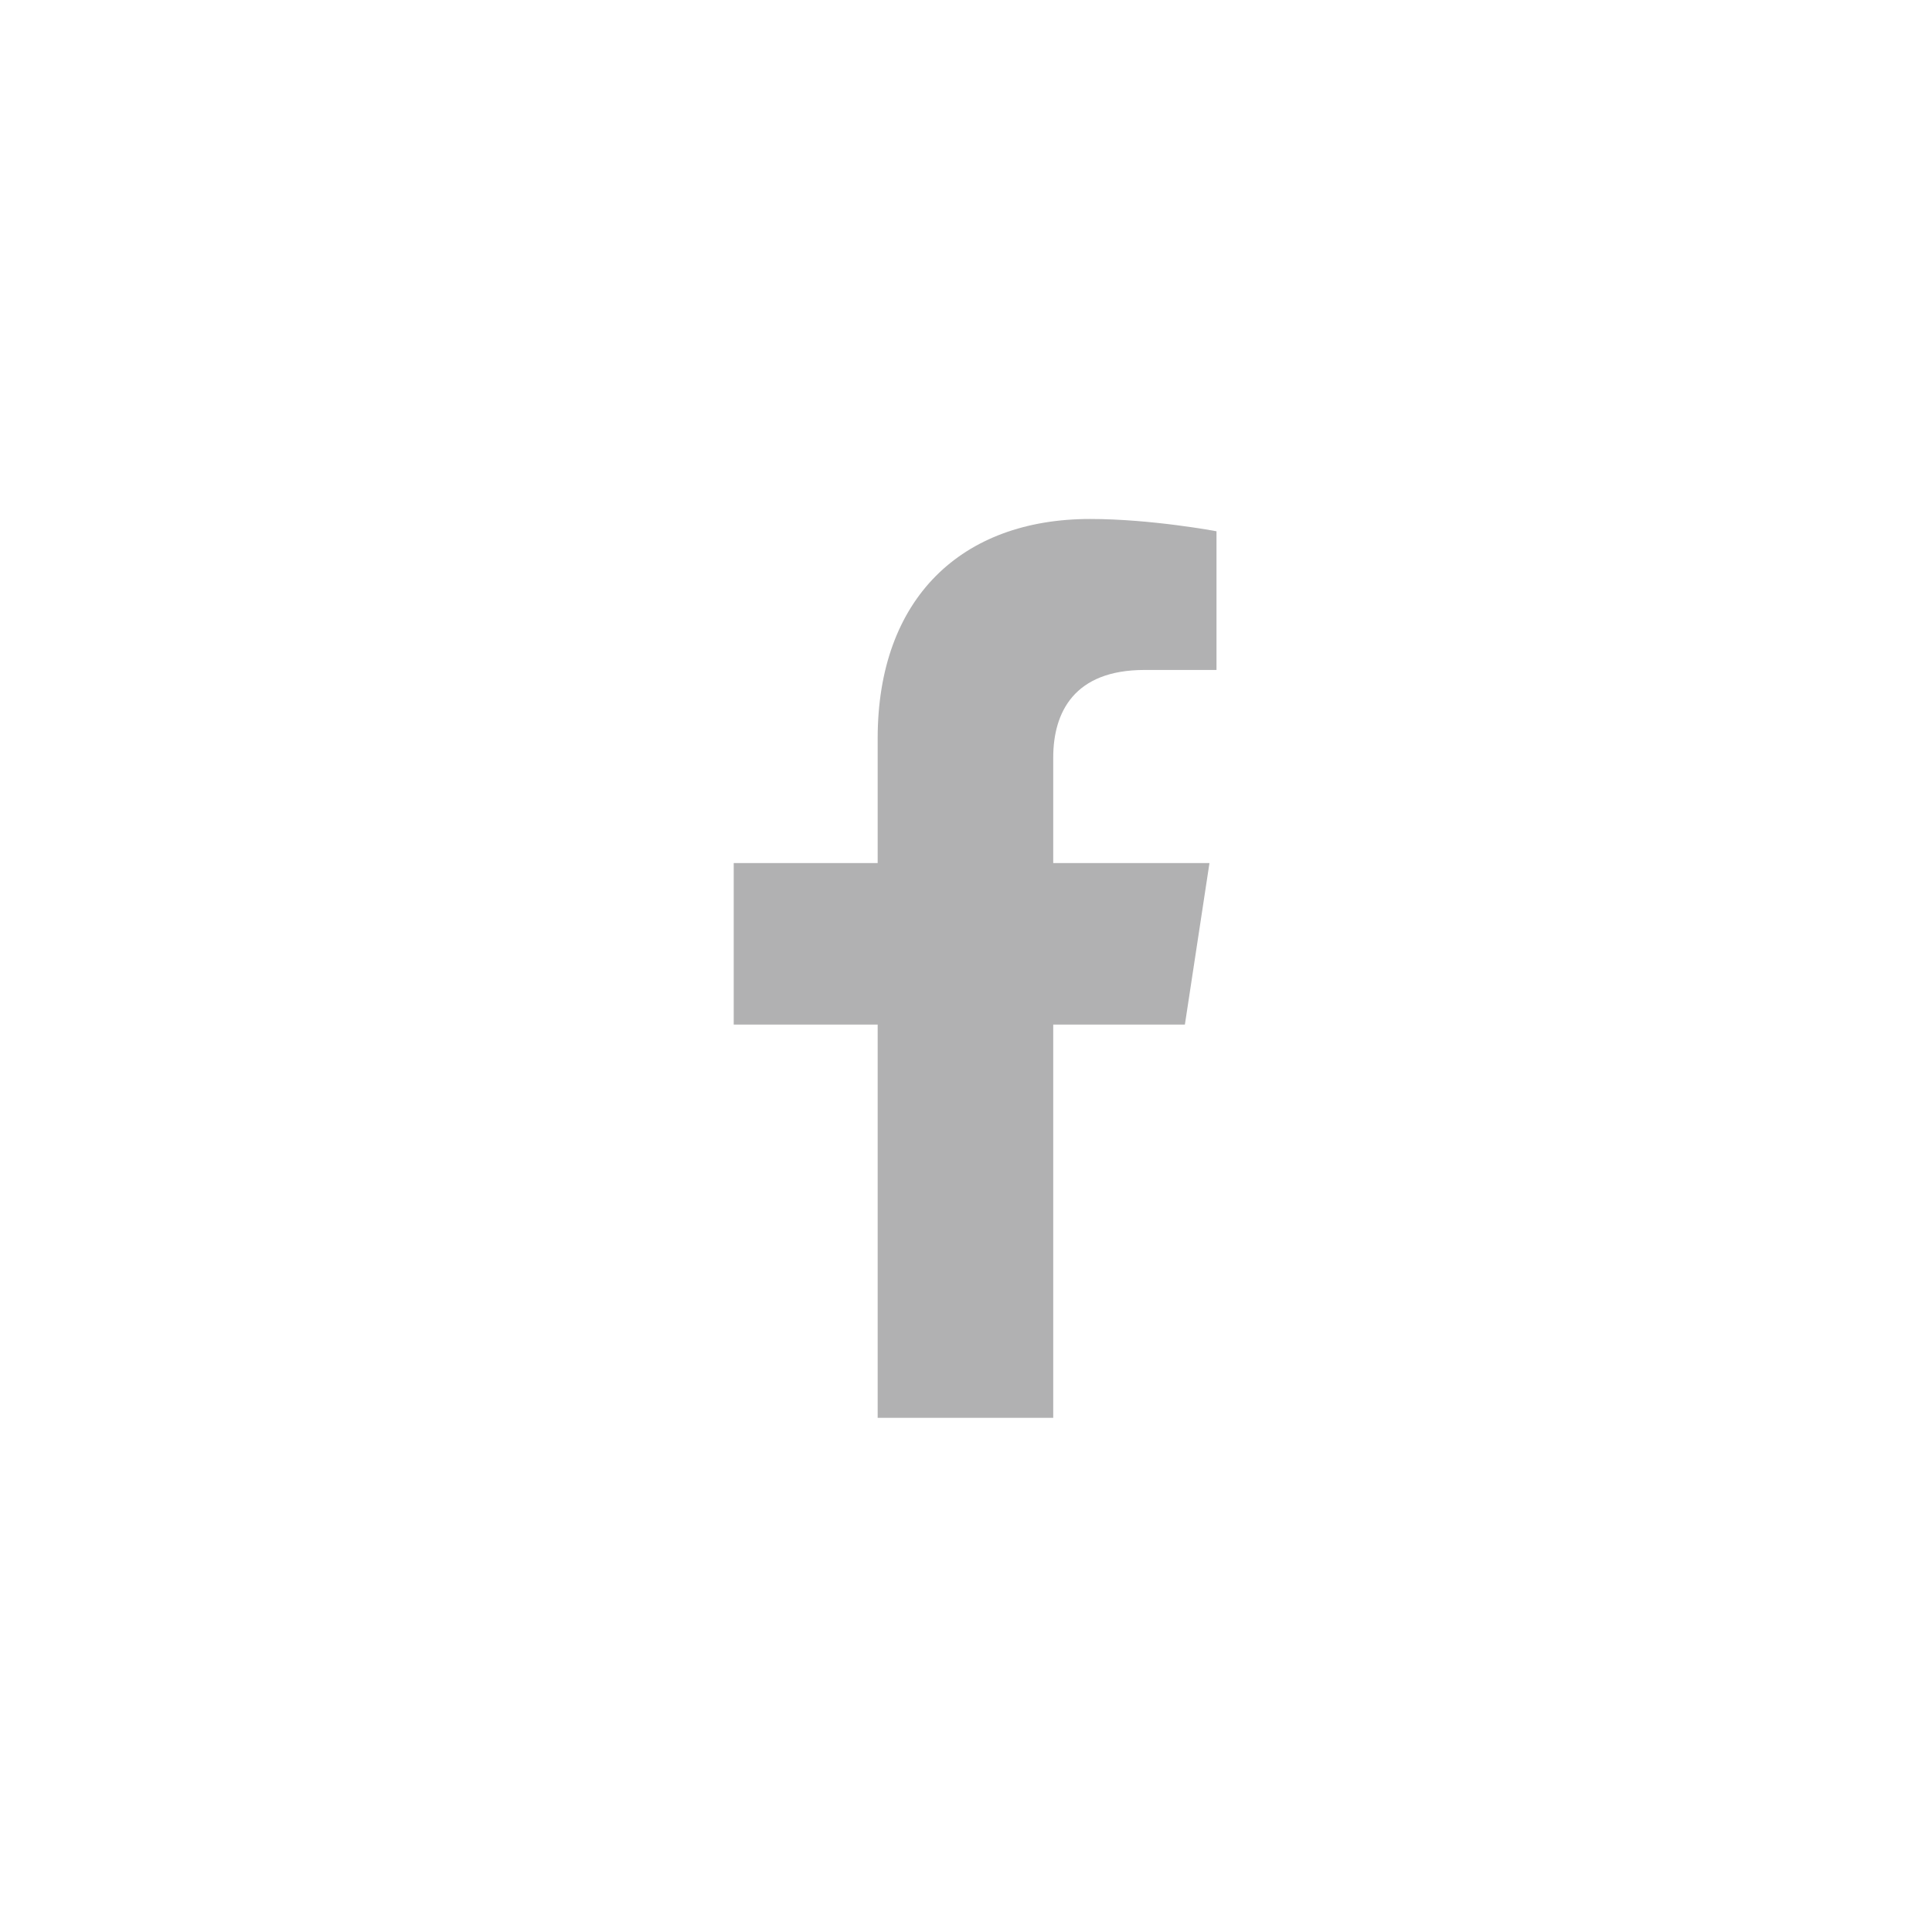 <svg width="61" height="61" viewBox="0 0 61 61" fill="none" xmlns="http://www.w3.org/2000/svg">
<path d="M37.411 32.35H33.254V44.766H27.711V32.35H23.166V27.25H27.711V23.315C27.711 18.88 30.371 16.386 34.418 16.386C36.358 16.386 38.409 16.774 38.409 16.774V21.153H36.136C33.919 21.153 33.254 22.483 33.254 23.924V27.25H38.187L37.411 32.35Z" fill="#B1B1B2"/>
</svg>
